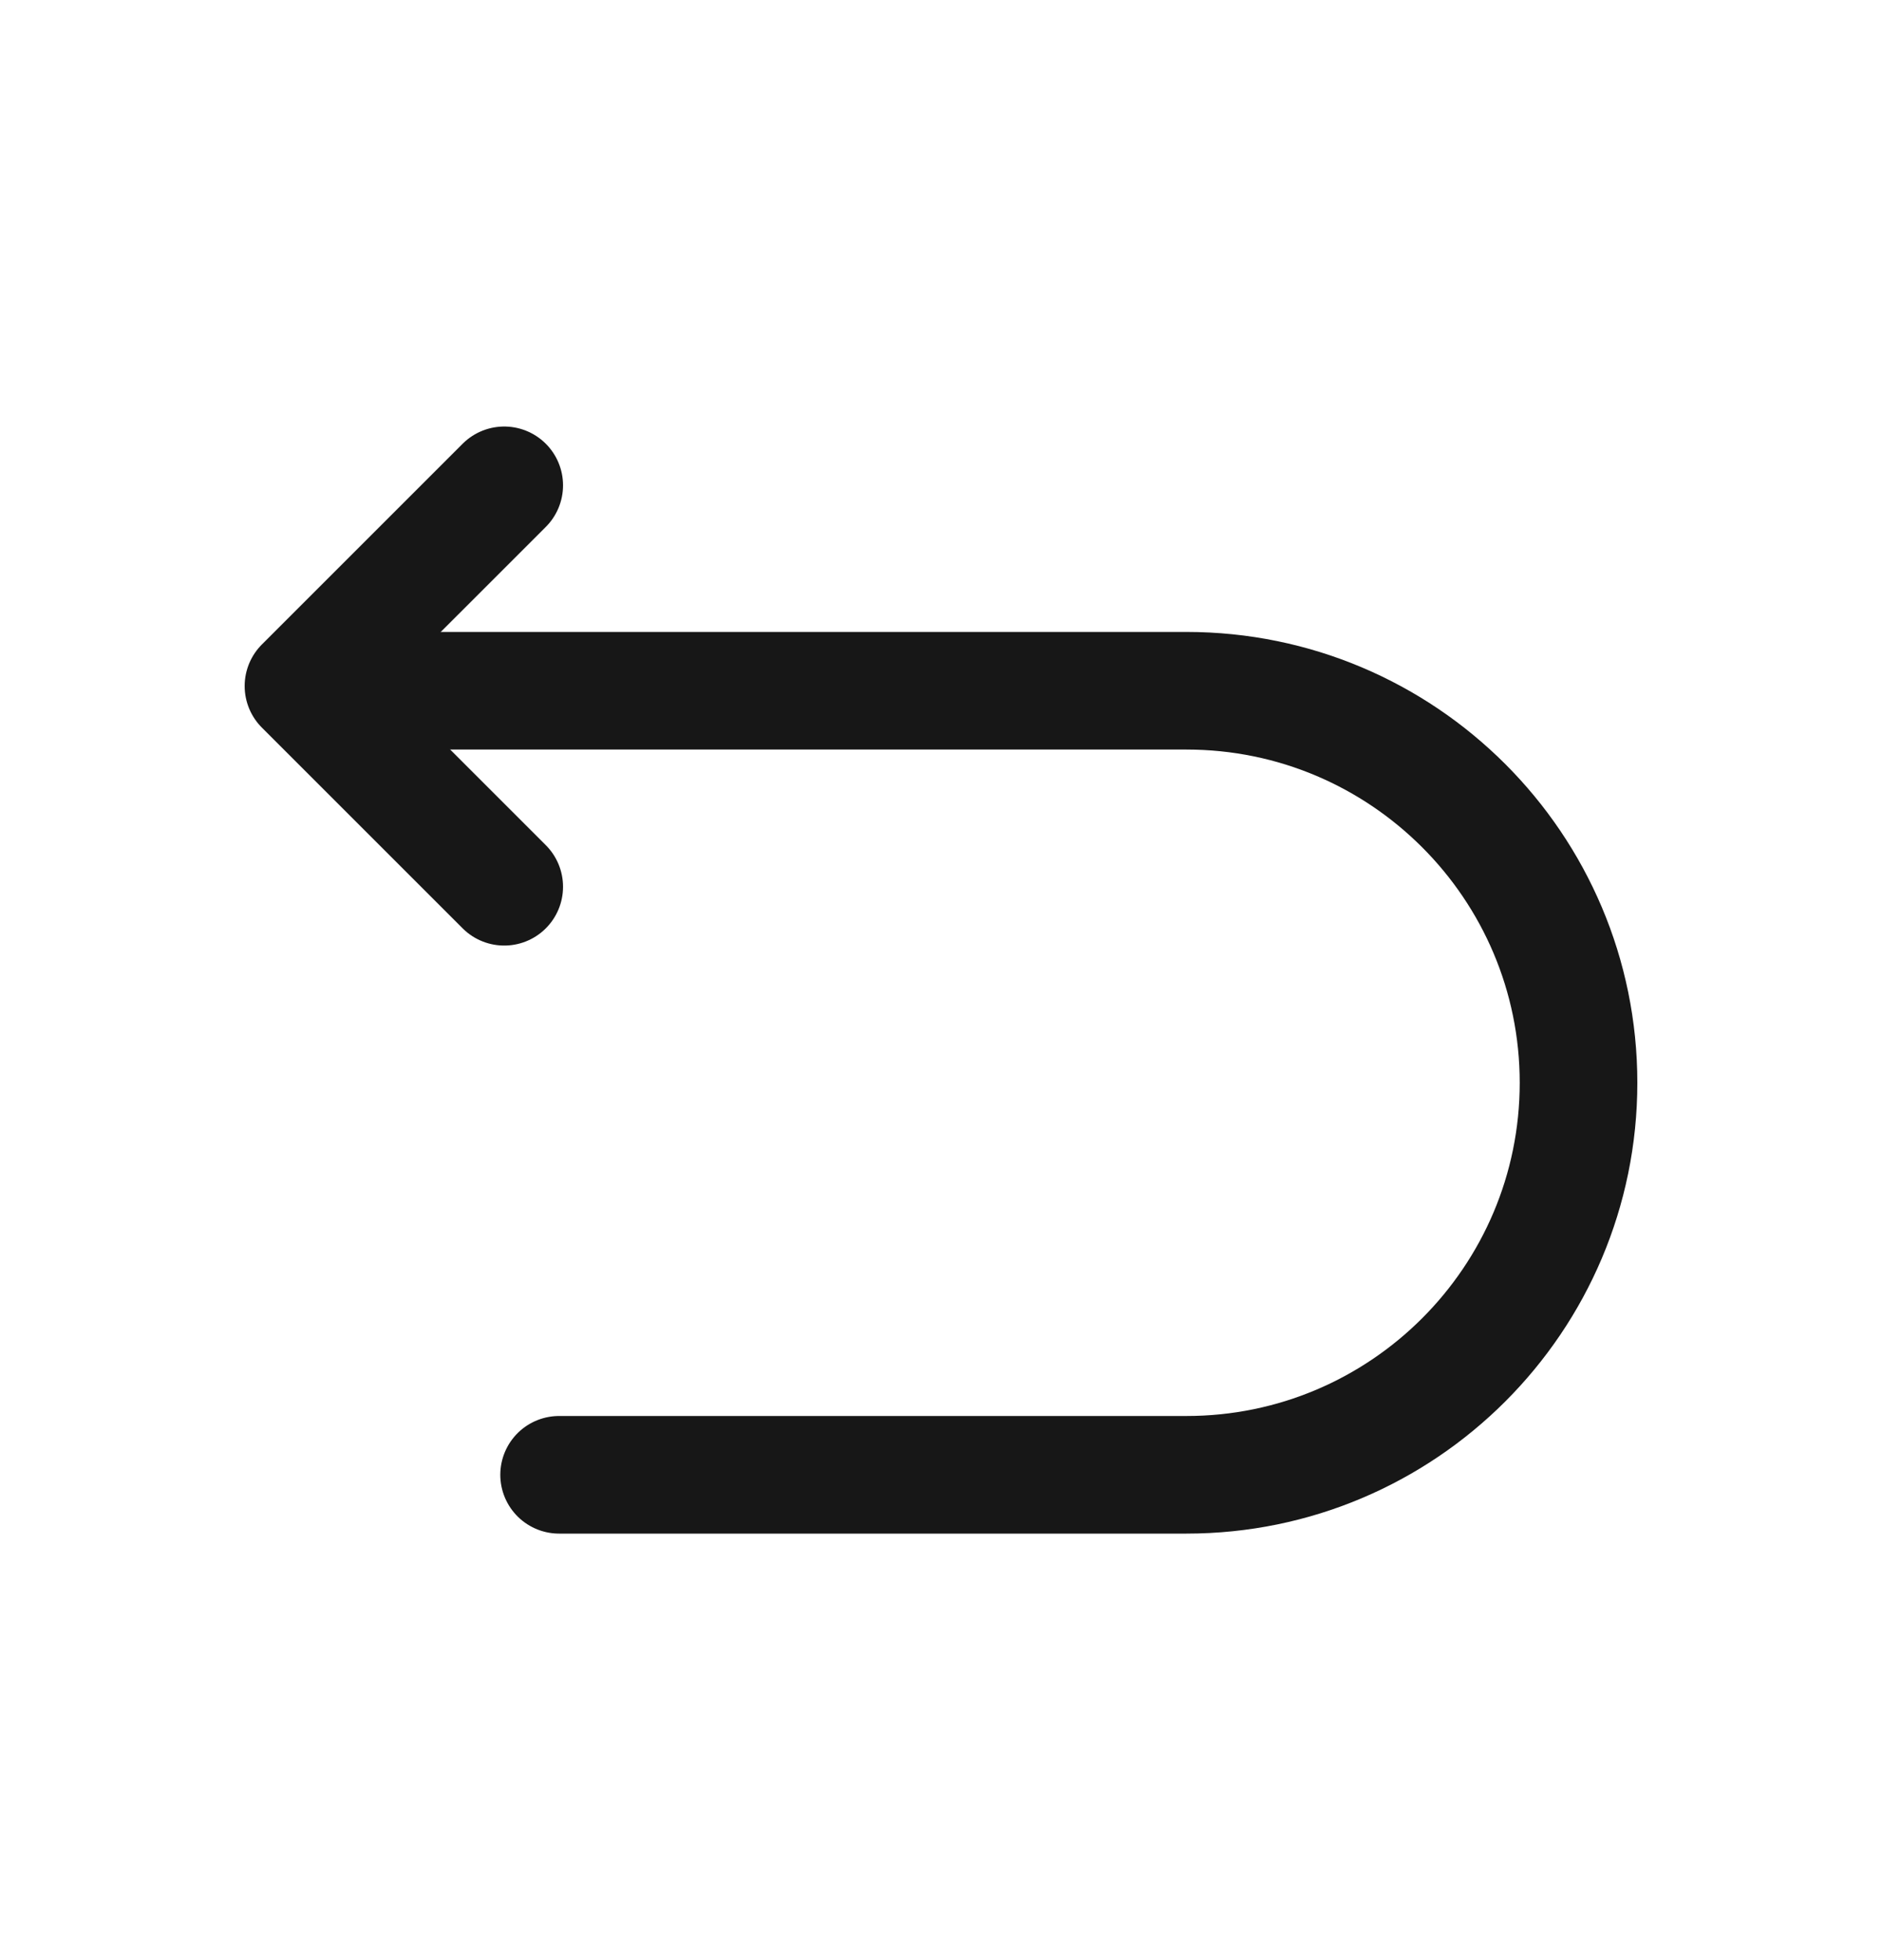 <svg width="24" height="25" viewBox="0 0 24 25" fill="none" xmlns="http://www.w3.org/2000/svg">
<path d="M7.13 18.81H15.13C17.89 18.81 20.13 16.57 20.13 13.81C20.13 11.05 17.89 8.81 15.13 8.81H4.13" stroke="#171717" stroke-width="1.5" stroke-miterlimit="10" stroke-linecap="round" stroke-linejoin="round"/>
<path d="M6.43 11.31L3.87 8.75L6.43 6.19" stroke="#171717" stroke-width="1.5" stroke-linecap="round" stroke-linejoin="round"/>
</svg>

